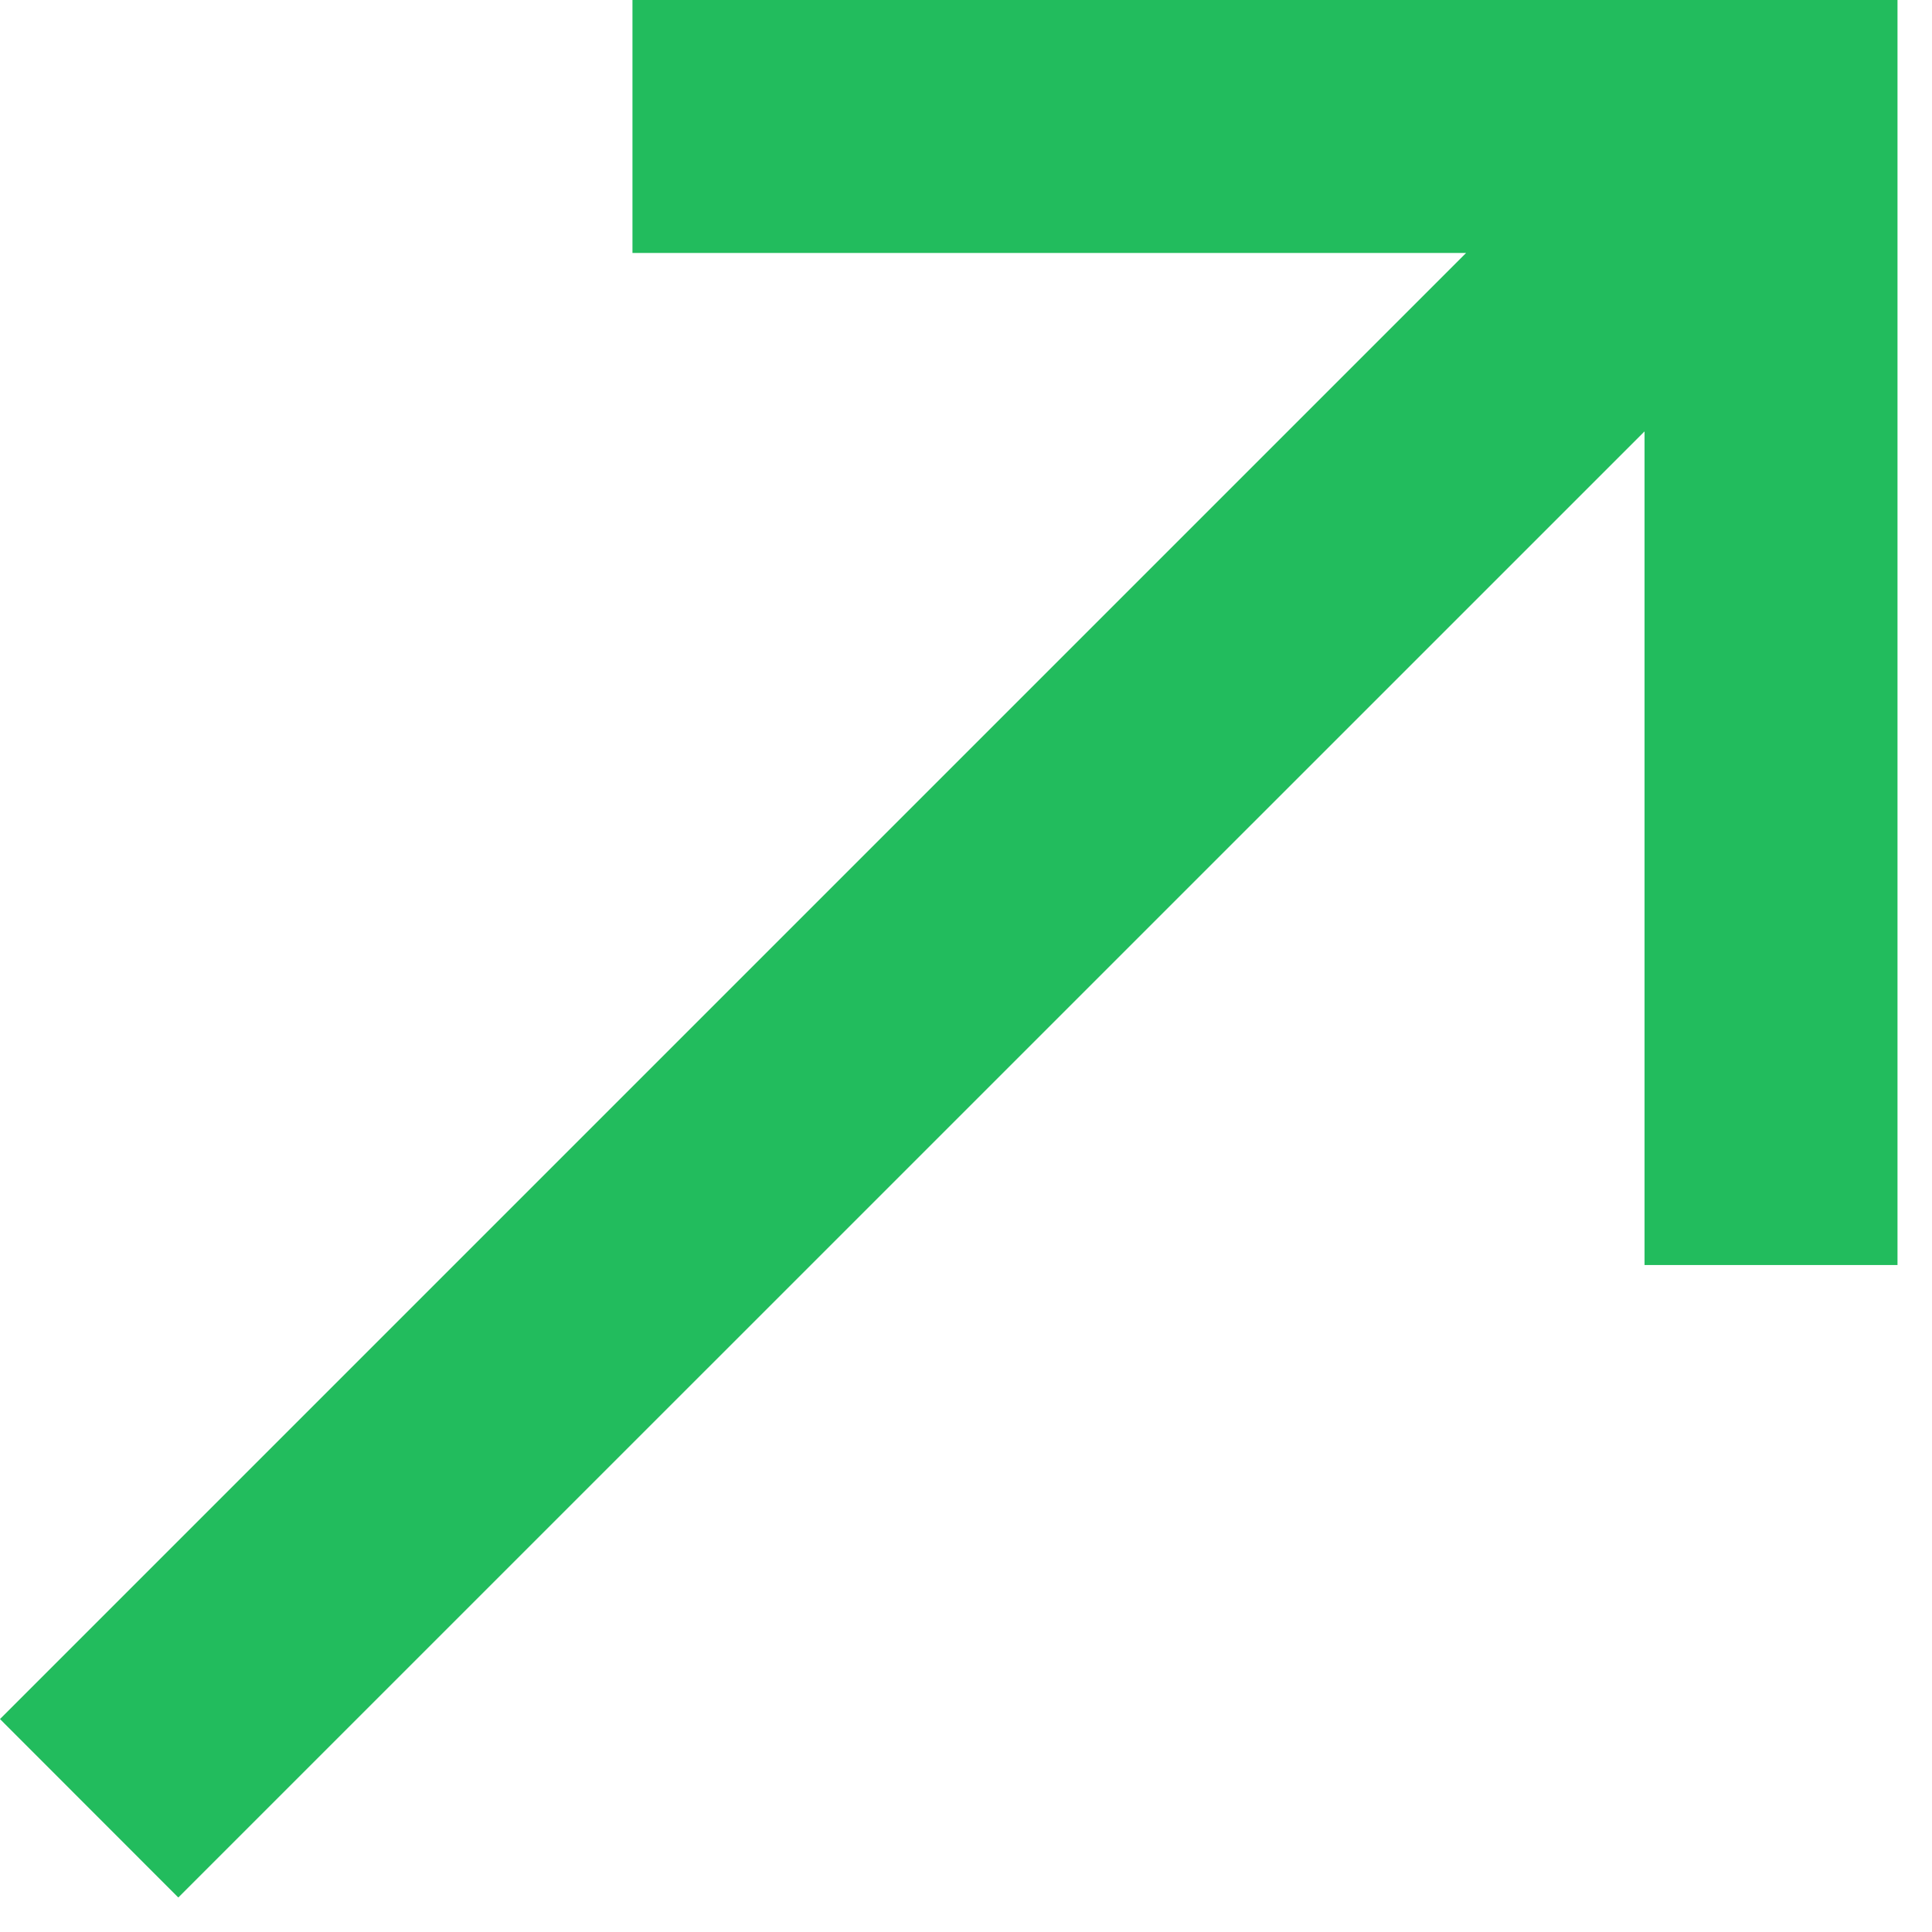 <svg width="14" height="14" viewBox="0 0 14 14" fill="none" xmlns="http://www.w3.org/2000/svg">
<path d="M2.02034e-06 12.457L1.292 13.75L11.917 3.126L11.917 9.167L13.75 9.167L13.75 -1.90735e-06L4.583 -2.70872e-06L4.583 1.833L10.624 1.833L2.02034e-06 12.457Z" fill="#22BC5D"/>
</svg>
